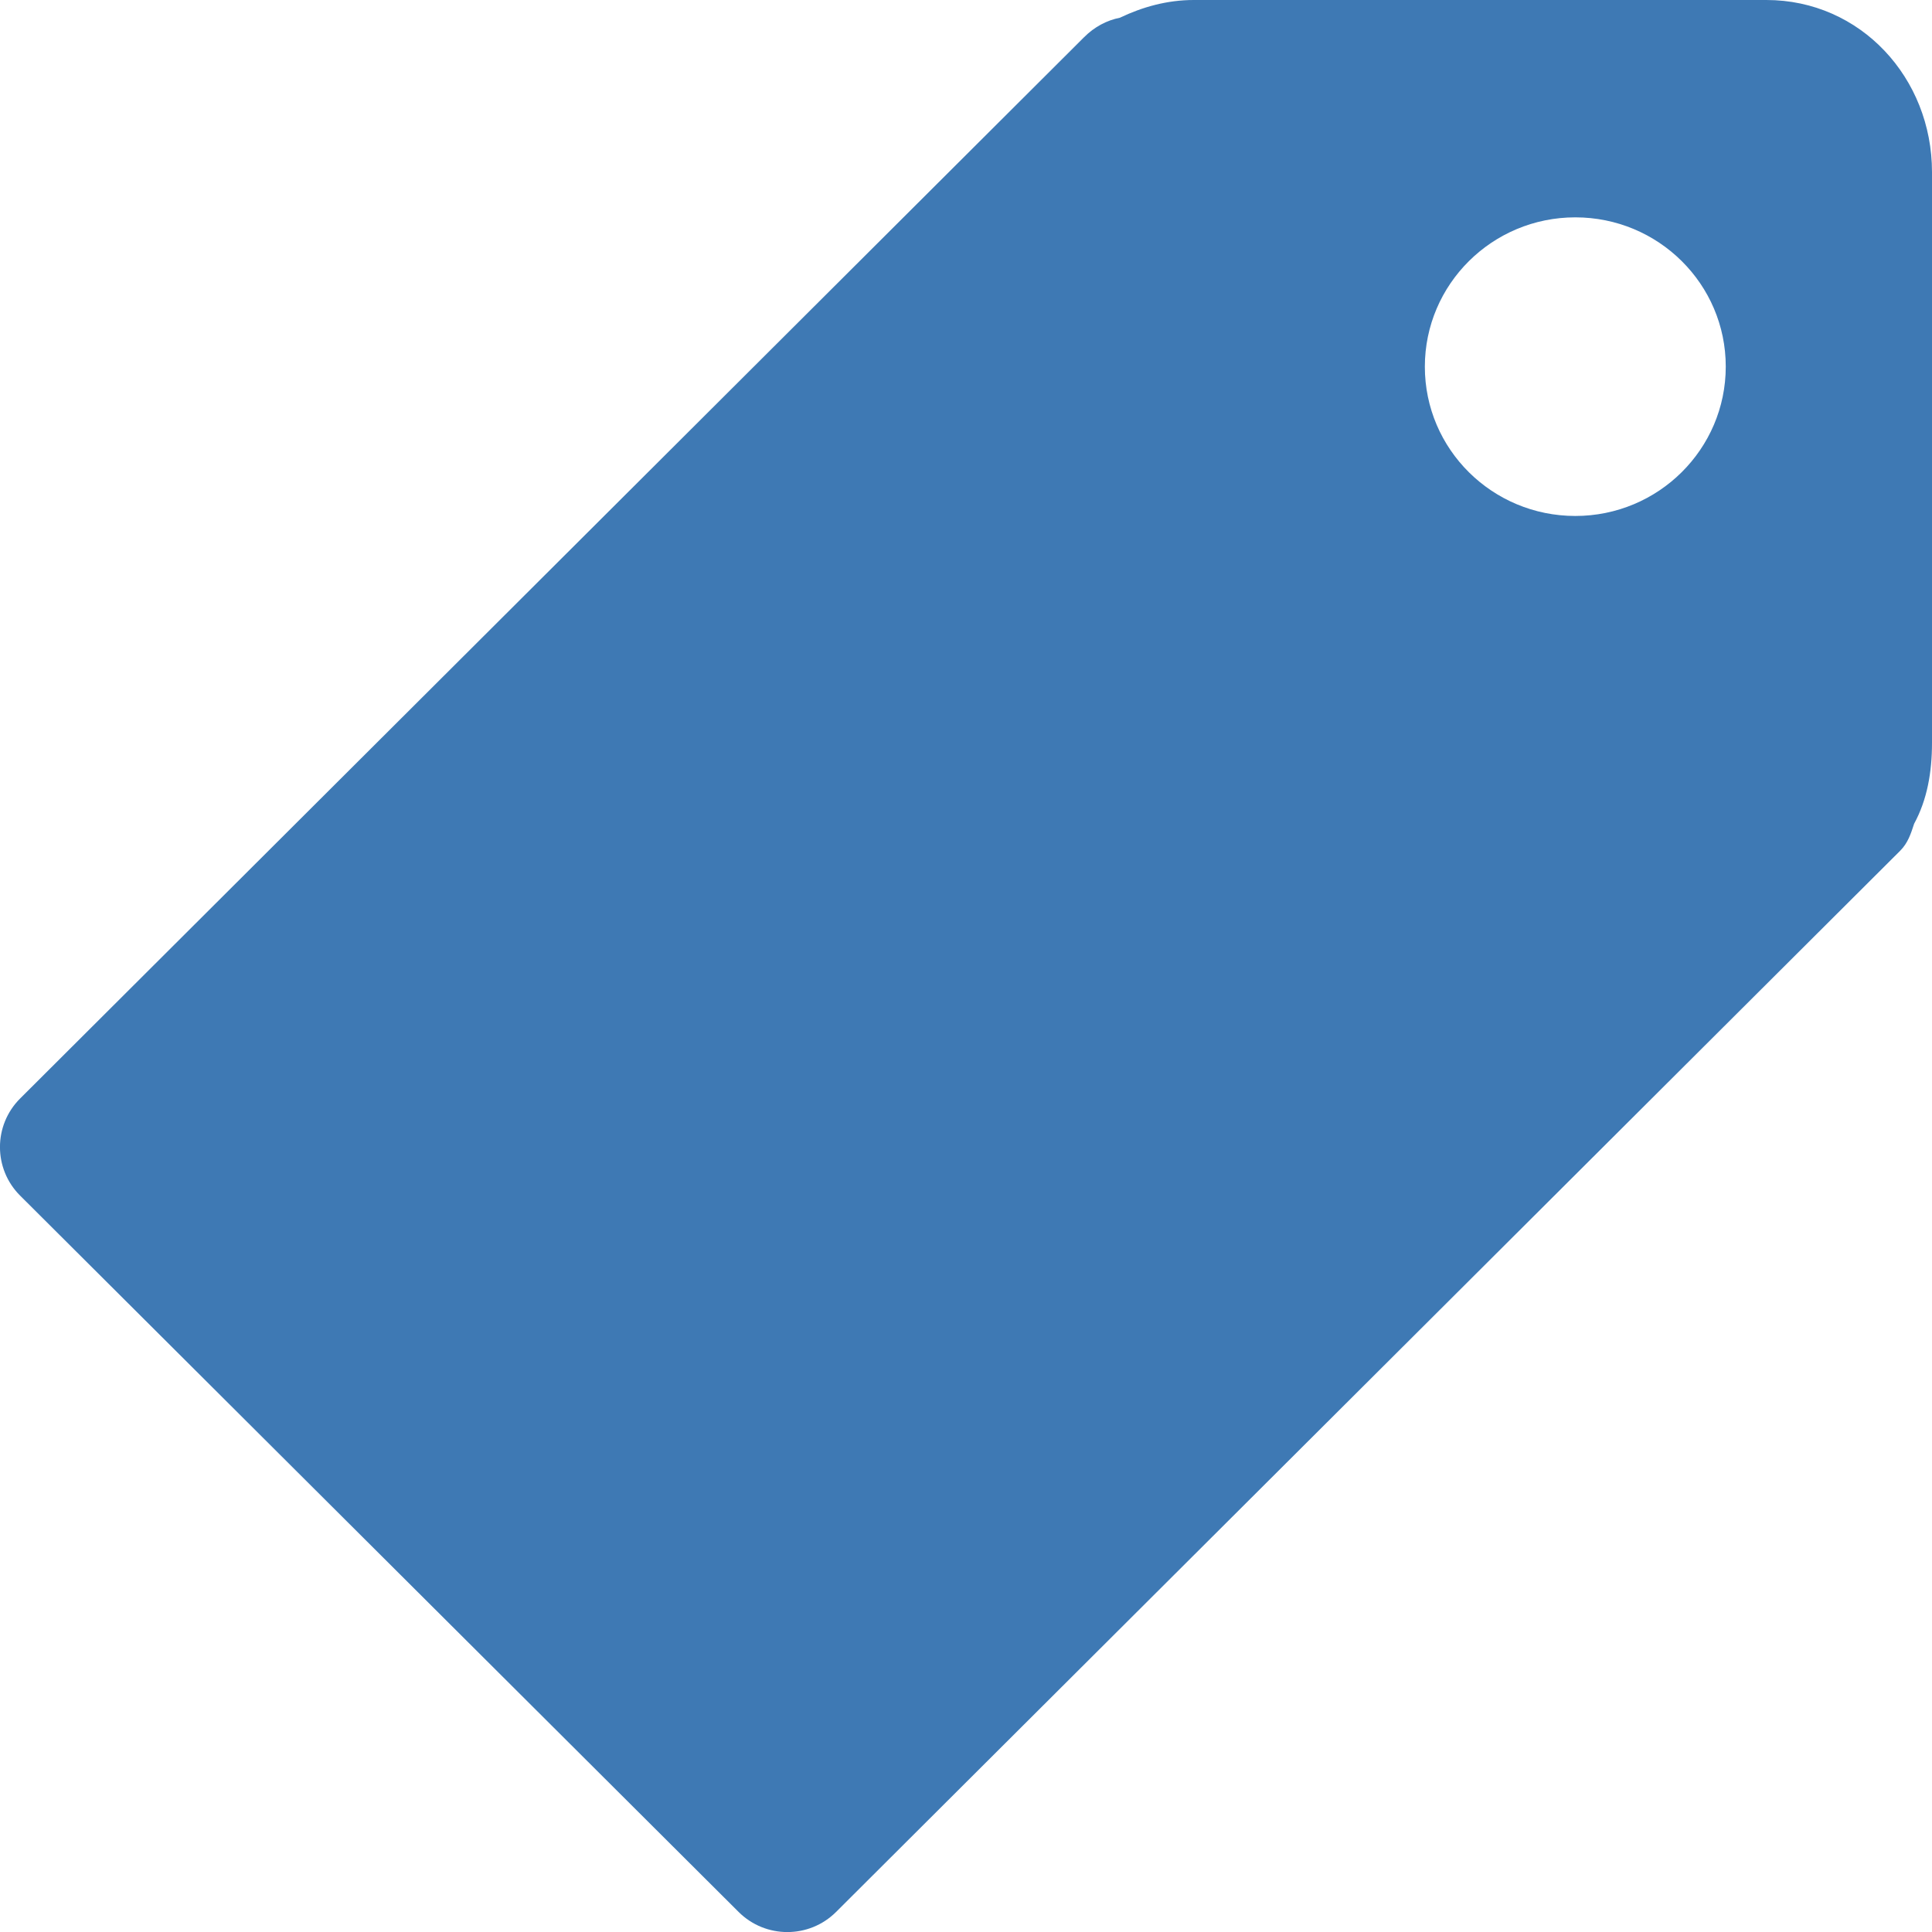 <?xml version="1.0" encoding="UTF-8"?>
<!DOCTYPE svg PUBLIC "-//W3C//DTD SVG 1.1//EN" "http://www.w3.org/Graphics/SVG/1.1/DTD/svg11.dtd">
<svg version="1.1" id="Layer_1" xmlns="http://www.w3.org/2000/svg" xmlns:xlink="http://www.w3.org/1999/xlink" x="0px" y="0px" width="16px" height="16px" viewBox="0 0 16 16" enable-background="new 0 0 16 16" xml:space="preserve">
  <g id="icon">
    <path d="M14.628,0h-4.742c-0.22,0,-0.426,0.058,-0.612,0.147c-0.108,0.021,-0.211,0.076,-0.295,0.16l-8.812,8.79c-0.223,0.222,-0.223,0.583,0,0.805l5.95,5.932c0.223,0.222,0.584,0.222,0.807,0l8.812,-8.788c0.065,-0.065,0.089,-0.142,0.116,-0.224c0.108,-0.199,0.148,-0.427,0.148,-0.67V1.425C16,0.646,15.409,0,14.628,0zM13.046,4.273c-0.688,0,-1.246,-0.553,-1.246,-1.236S12.358,1.8,13.046,1.8c0.688,0,1.246,0.553,1.246,1.236S13.734,4.273,13.046,4.273z" fill-rule="evenodd" fill="#3E79B4"/>
  </g>
</svg>
